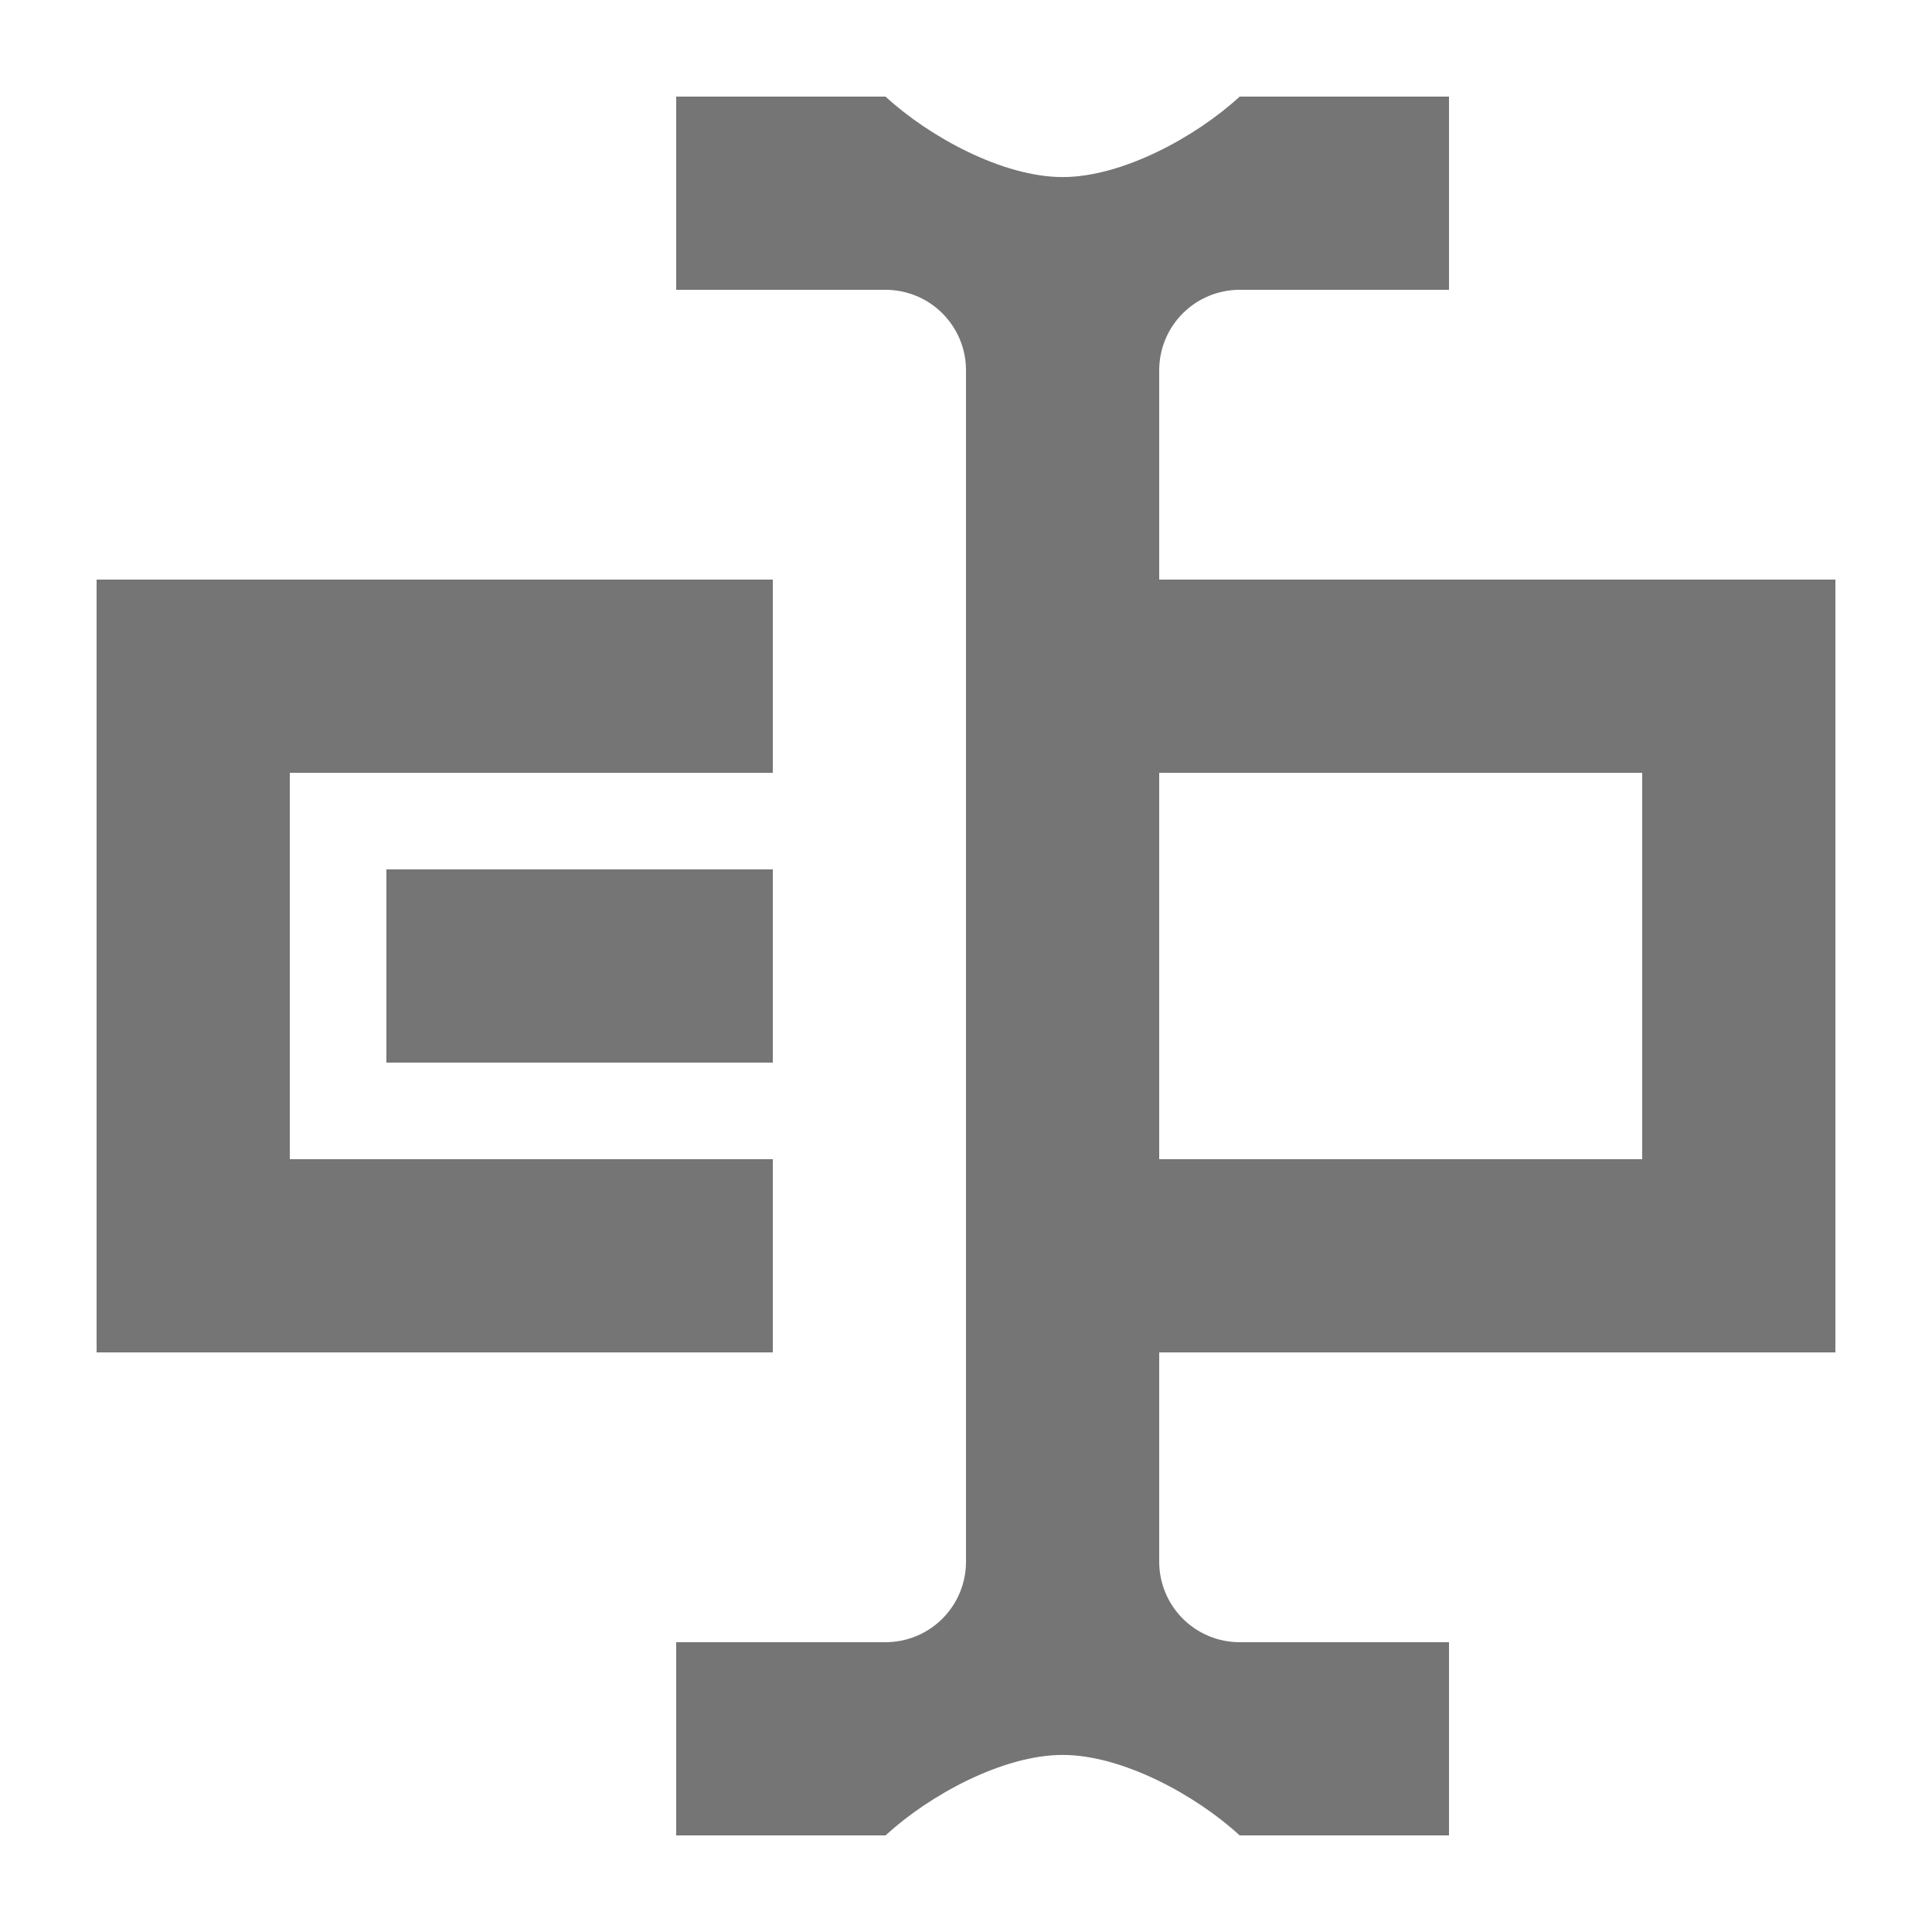 <svg width="20" height="20" viewBox="0 0 20 20" fill="none" xmlns="http://www.w3.org/2000/svg">
<path fill-rule="evenodd" clip-rule="evenodd" d="M19 6V14H12V16.167C12 16.388 12.088 16.6 12.244 16.756C12.4 16.912 12.612 17 12.833 17H15V19H12.833C12.379 18.582 11.617 18.167 11 18.167C10.383 18.167 9.621 18.582 9.167 19H7V17H9.167C9.388 17 9.6 16.912 9.756 16.756C9.912 16.6 10 16.388 10 16.167V3.833C10 3.612 9.912 3.4 9.756 3.244C9.6 3.088 9.388 3 9.167 3H7V1H9.167C9.621 1.418 10.383 1.833 11 1.833C11.617 1.833 12.379 1.418 12.833 1H15V3H12.833C12.612 3 12.4 3.088 12.244 3.244C12.088 3.4 12 3.612 12 3.833V6H19ZM17 12V8H12V12H17ZM8 9V11H4V9H8ZM8 8H3V12H8V14H1V6H8V8Z" fill="black" fill-opacity="0.54"/>
</svg>
